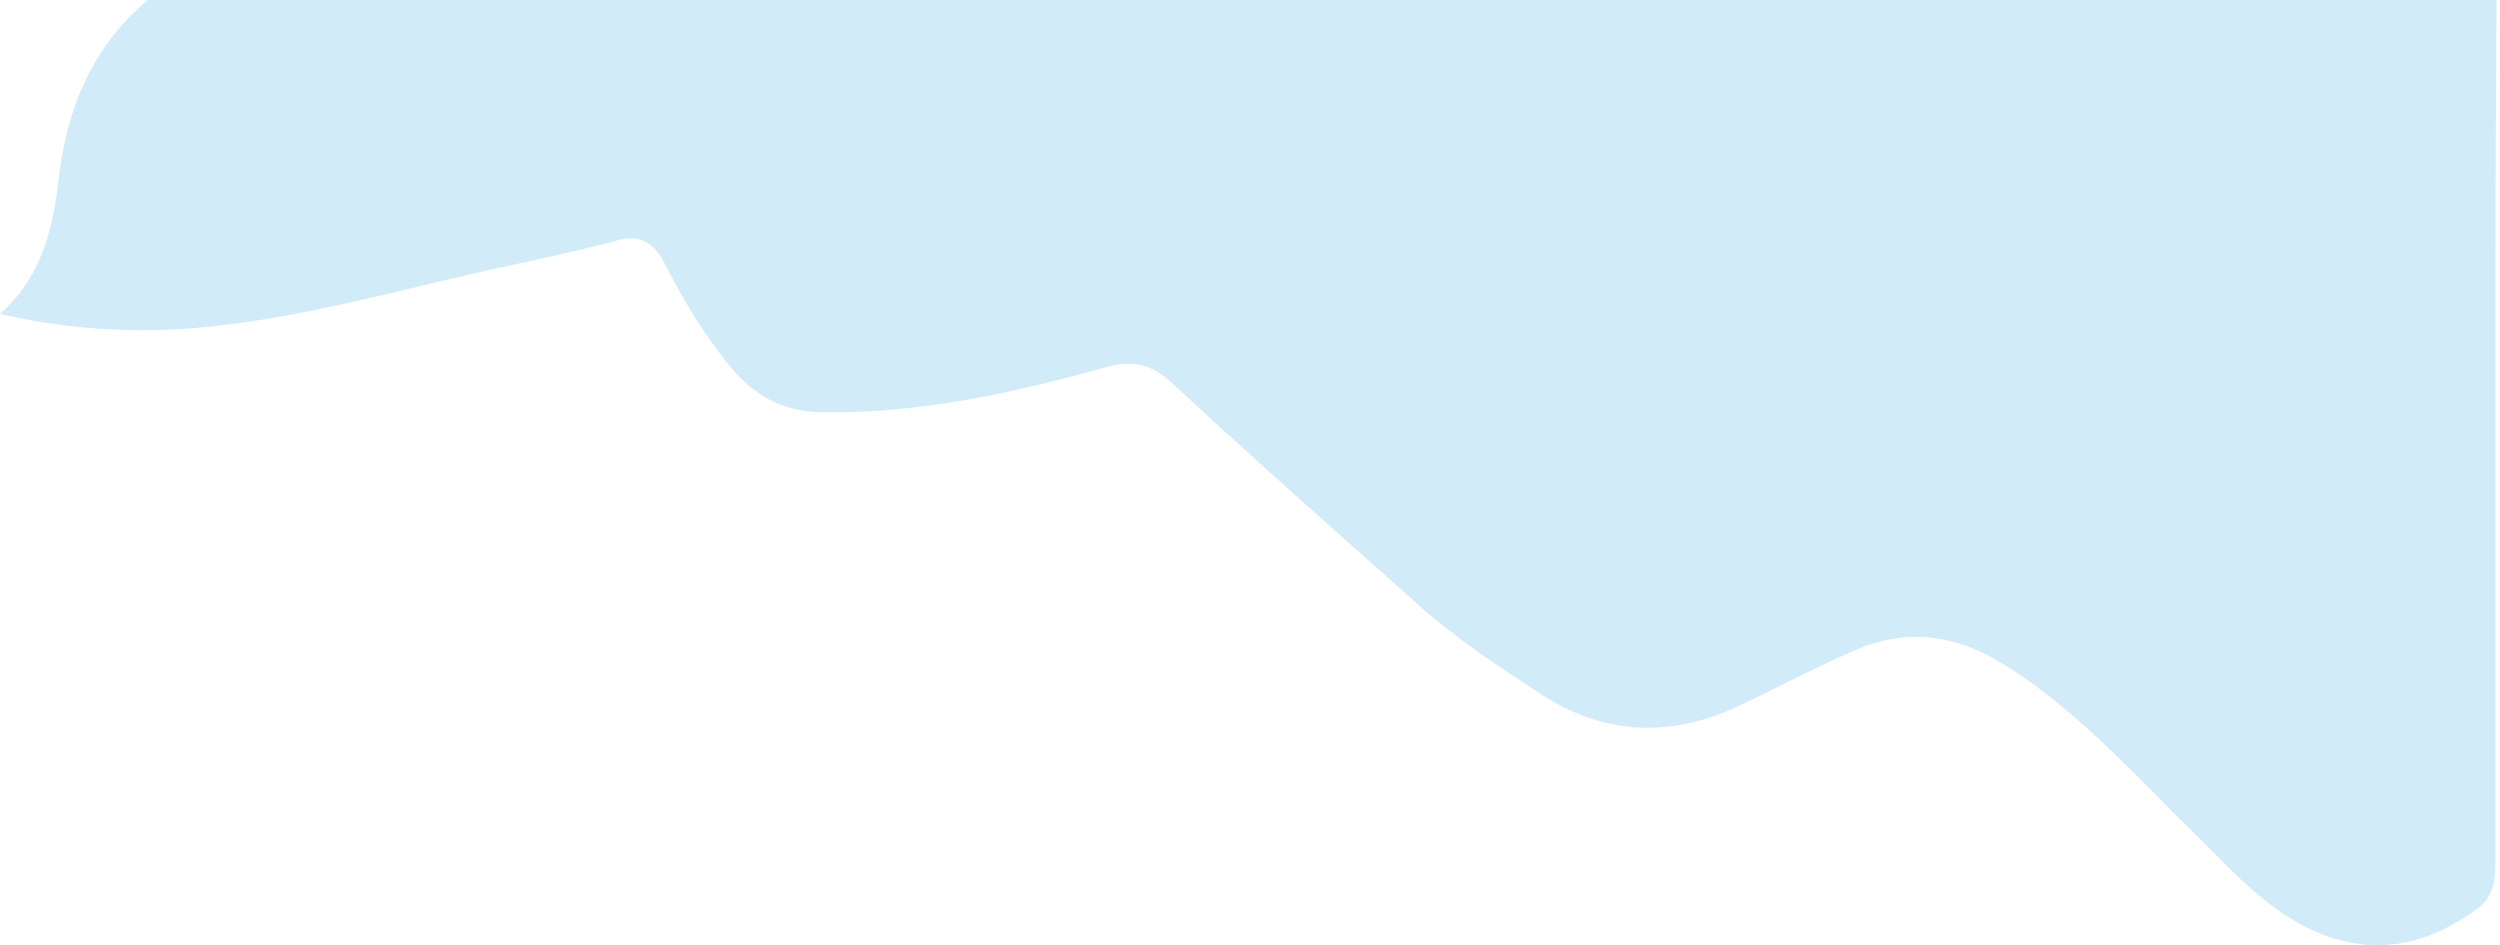 <svg xmlns="http://www.w3.org/2000/svg" viewBox="0 0 996.99 376.93"><defs><style>.cls-1{fill:#d1ecf8;}</style></defs><g id="Layer_2" data-name="Layer 2"><g id="Layer_1-2" data-name="Layer 1"><path class="cls-1" d="M52.67,0h6.27C37.42,18,26.71,42.27,23.31,71.9,21.07,91.41,16.49,110.61,0,125.2a251.9,251.9,0,0,0,73.76,5.91c41.18-2.87,81-14.4,121.15-23.36,17.18-3.84,34.44-7.34,51.47-11.92C255.6,93.35,261,97,265.3,105.55c7.42,14.6,15.88,28.44,26.08,40.84,9.77,11.89,21.57,17.78,36.3,18,38.41.61,75.69-7.41,112.64-17.77,10.32-2.89,18.2-2.12,27,6.05,32.2,30,65.16,58.94,97.91,88.19,15.42,13.78,32.39,24.94,49.39,36,26,17,52.78,17.13,80,4.14,15.32-7.31,30.38-15.39,45.94-22,19.43-8.25,38.43-6.09,56.9,5,29,17.39,52,43.16,76.38,67.1,16.34,16.07,31.63,33.81,53.07,41.8,22,8.19,42,3.45,61-10.49,7.54-5.52,7.23-13.34,7.23-21.52q0-113.64,0-227.28c0-37.87.31-75.75.48-113.62H997"/></g></g></svg>